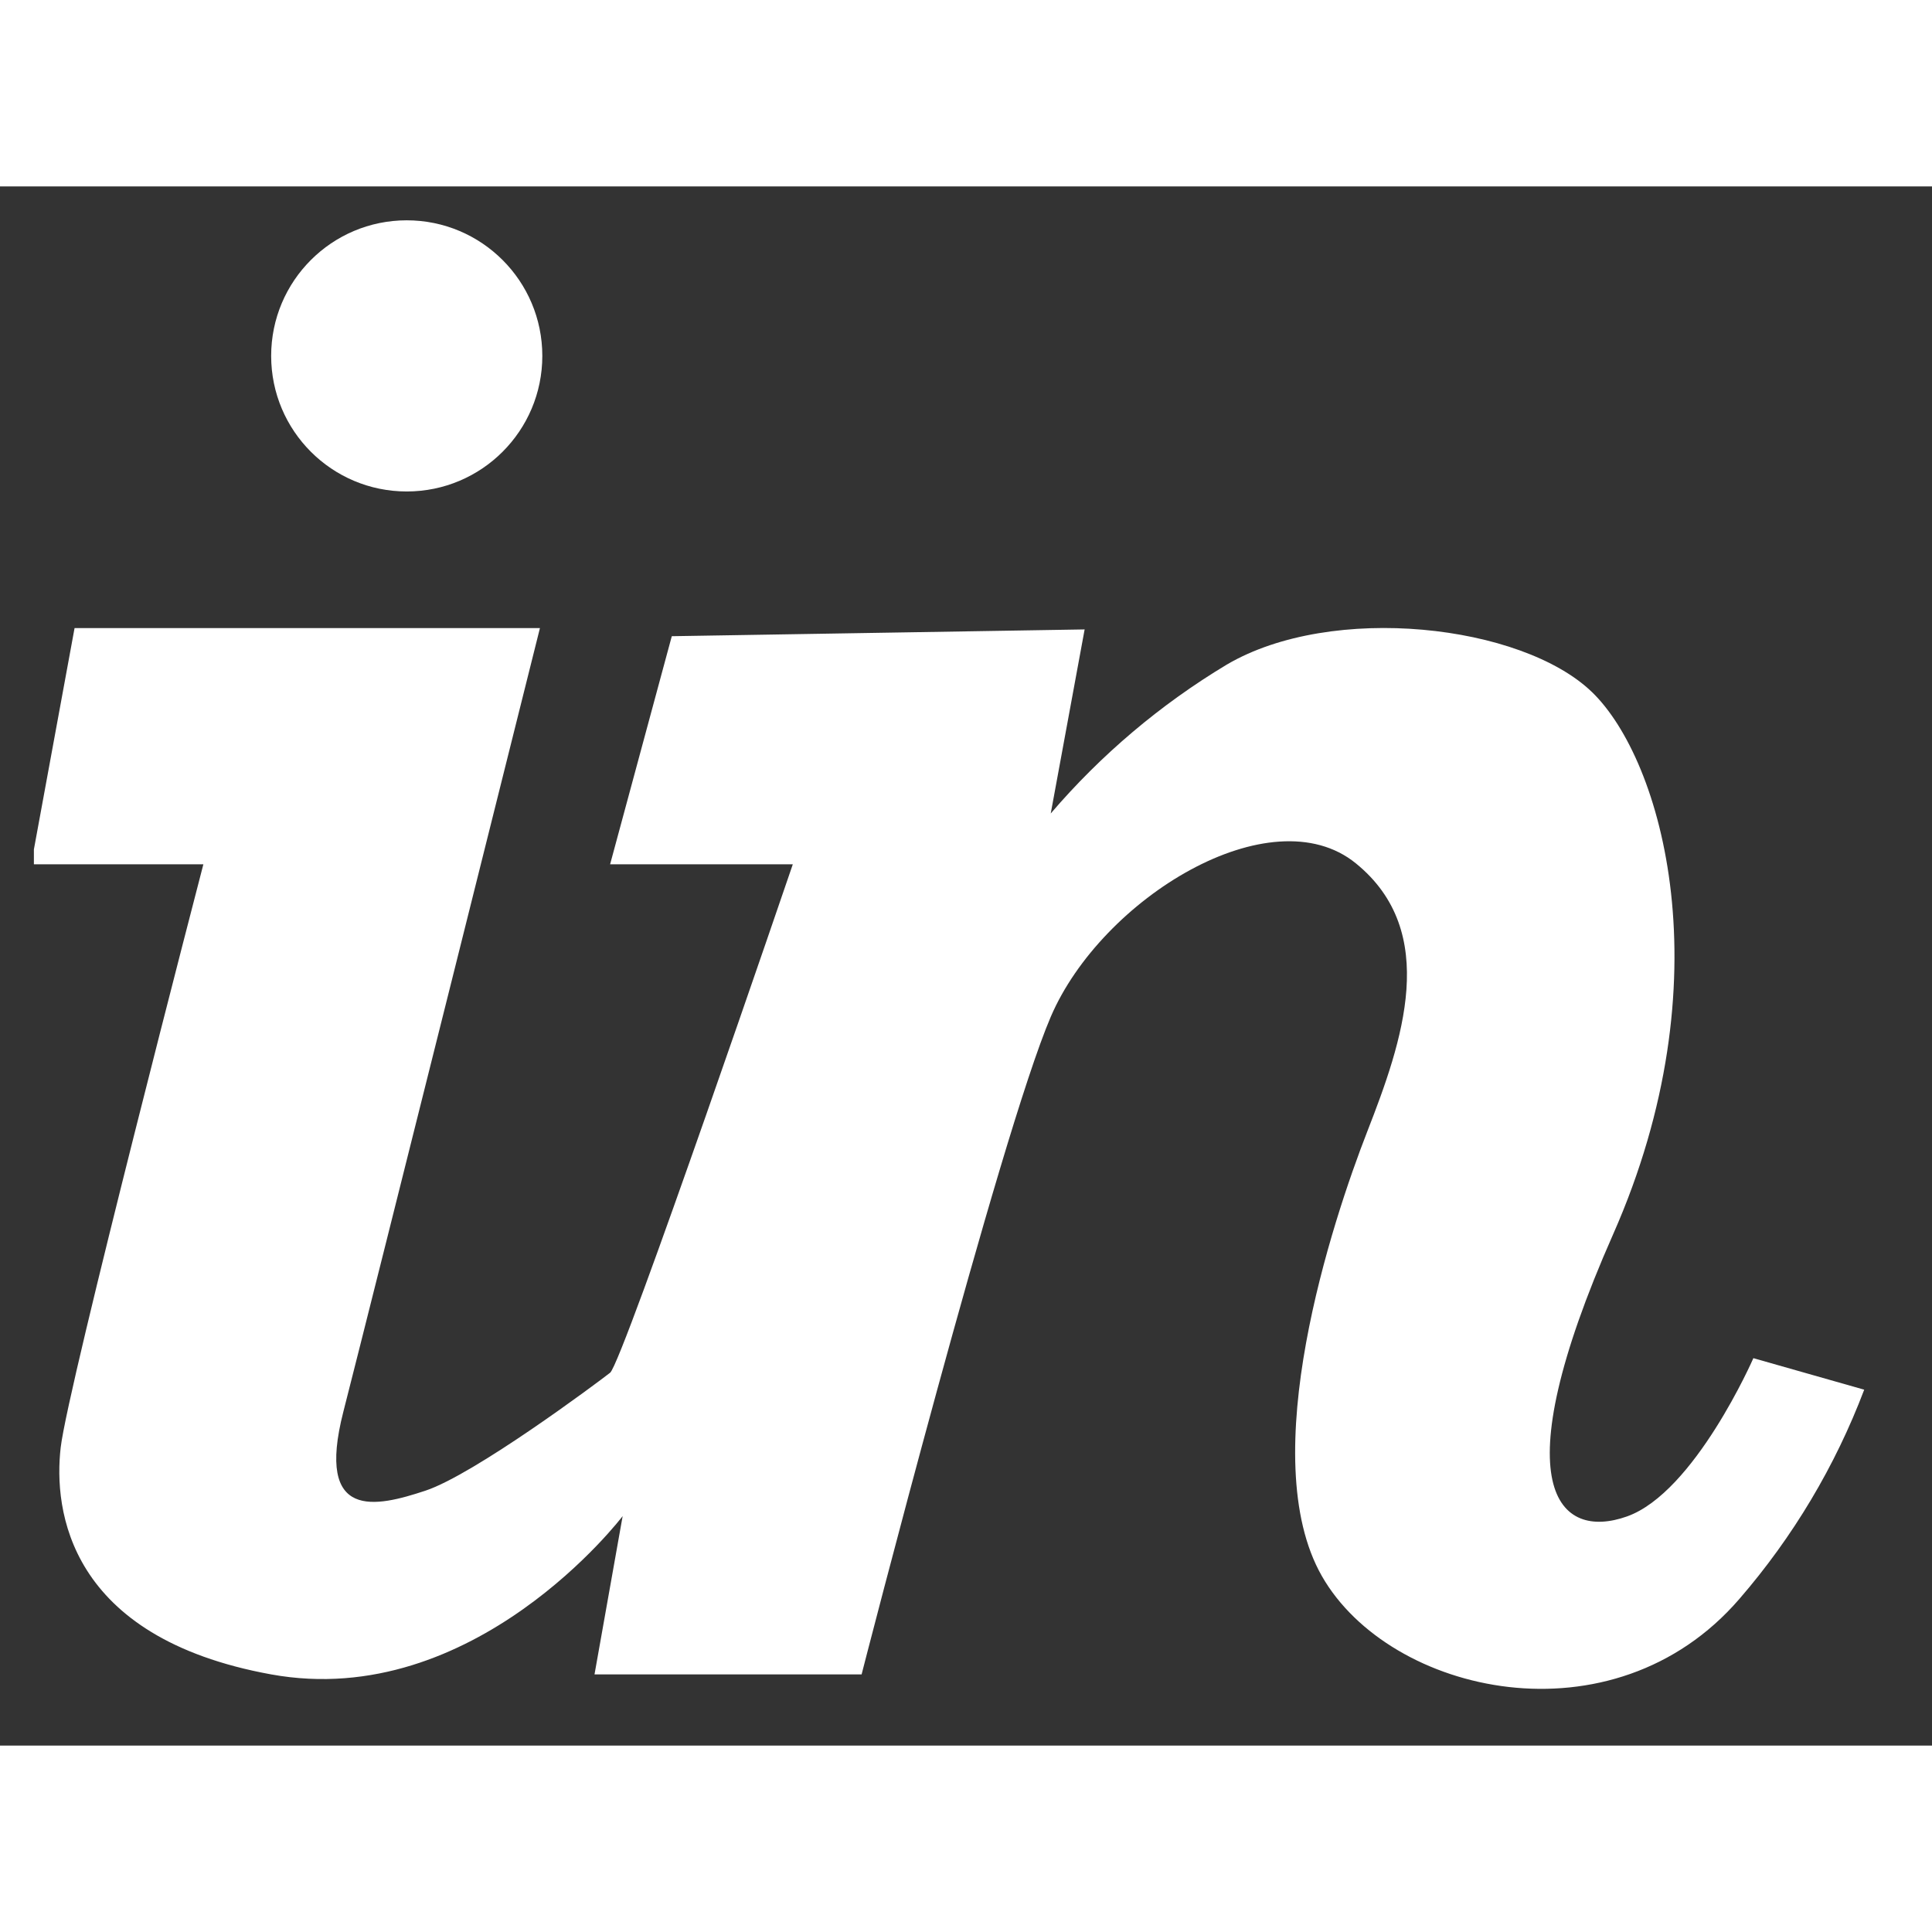 <svg width="24px" height="24px" viewBox="0 0 57 46">
    <rect x="0" y="0" width="57" height="46" fill="#333333" stroke="none"/>
    <g stroke="none" stroke-width="1" fill="none" fill-rule="evenodd">
        <g className="filler" transform="translate(1, 1)" fill="#FFFFFF">
            <path d="M0,19 L5,19 C5,19 1,34.38 0.79,36.21 C0.58,38.04 1,41.81 7,42.9 C13,43.99 17.37,38.23 17.37,38.23 L16.54,42.9 L24.42,42.9 C24.42,42.9 28.5,27 30,23.5 C31.5,20 36.5,16.94 39,18.97 C41.5,21 40.37,24.24 39.34,26.88 C38.31,29.52 36,36.5 38,40 C40,43.5 46.59,45 50.32,40.67 C51.899,38.845 53.145,36.757 54,34.5 L50.73,33.57 C50.73,33.57 49,37.53 47,38.24 C45,38.95 43.27,37.43 46.59,29.92 C49.91,22.41 48.04,15.92 45.97,13.92 C43.9,11.92 38.3,11.28 35.19,13.11 C33.235,14.285 31.483,15.767 30,17.5 L31,12.07 L18.82,12.27 L17,19 L22.39,19 C22.39,19 17.37,33.71 17,34 C16.63,34.29 13,37 11.55,37.48 C10.1,37.96 8.3,38.39 9.13,35.15 C9.96,31.91 14.93,12.03 14.93,12.03 L1.2,12.03 L0,18.56" id="Shape"></path>
            <circle id="Oval" cx="11" cy="4" r="4"></circle>
        </g>
    </g>
</svg>